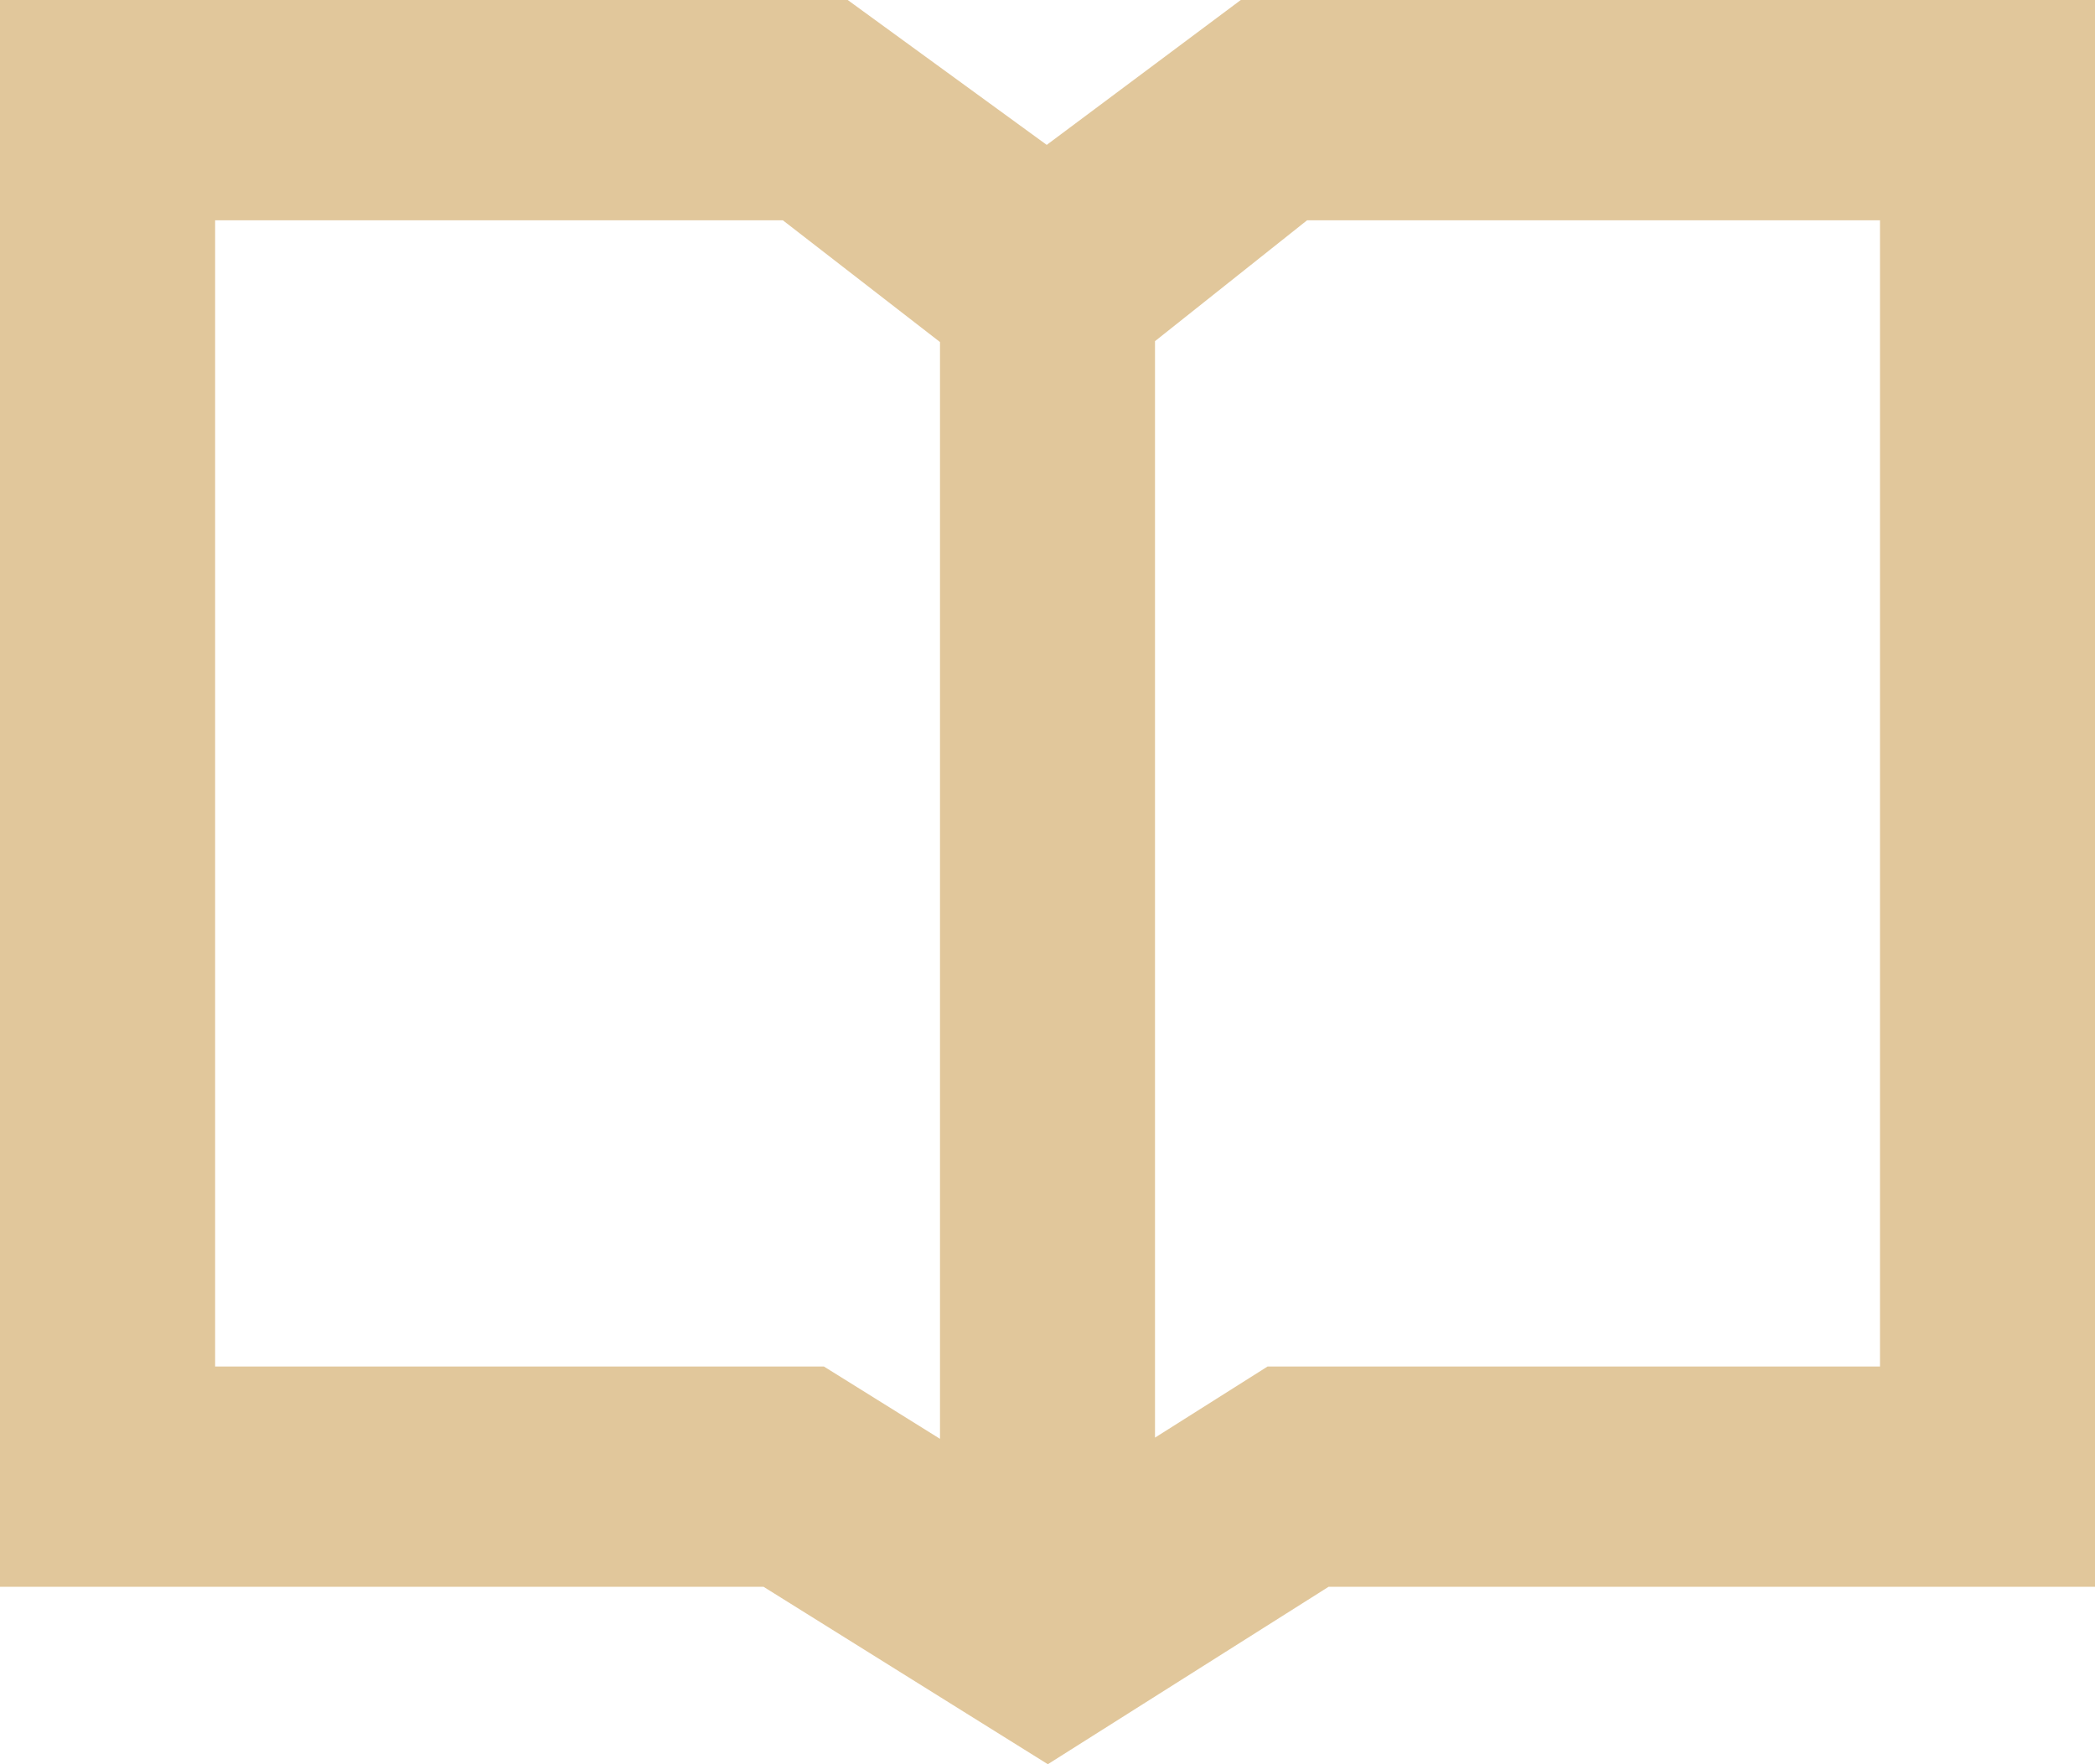 <svg xmlns="http://www.w3.org/2000/svg" width="19" height="16" viewBox="0 0 19 16">
    <path fill="#E1C79B" fill-rule="evenodd" d="M11.253 0l-1.76 1.314L7.688 0H0v14.391h6.925l1.836 1.146.742.463 2.546-1.609H19V0h-7.747zm-.778 3.094l1.379-1.096h5.196v10.395h-5.554l-1.021.645V3.094zM1.95 1.998H7.1l1.425 1.104v9.947l-1.053-.656H1.951V1.998z"/>
</svg>
